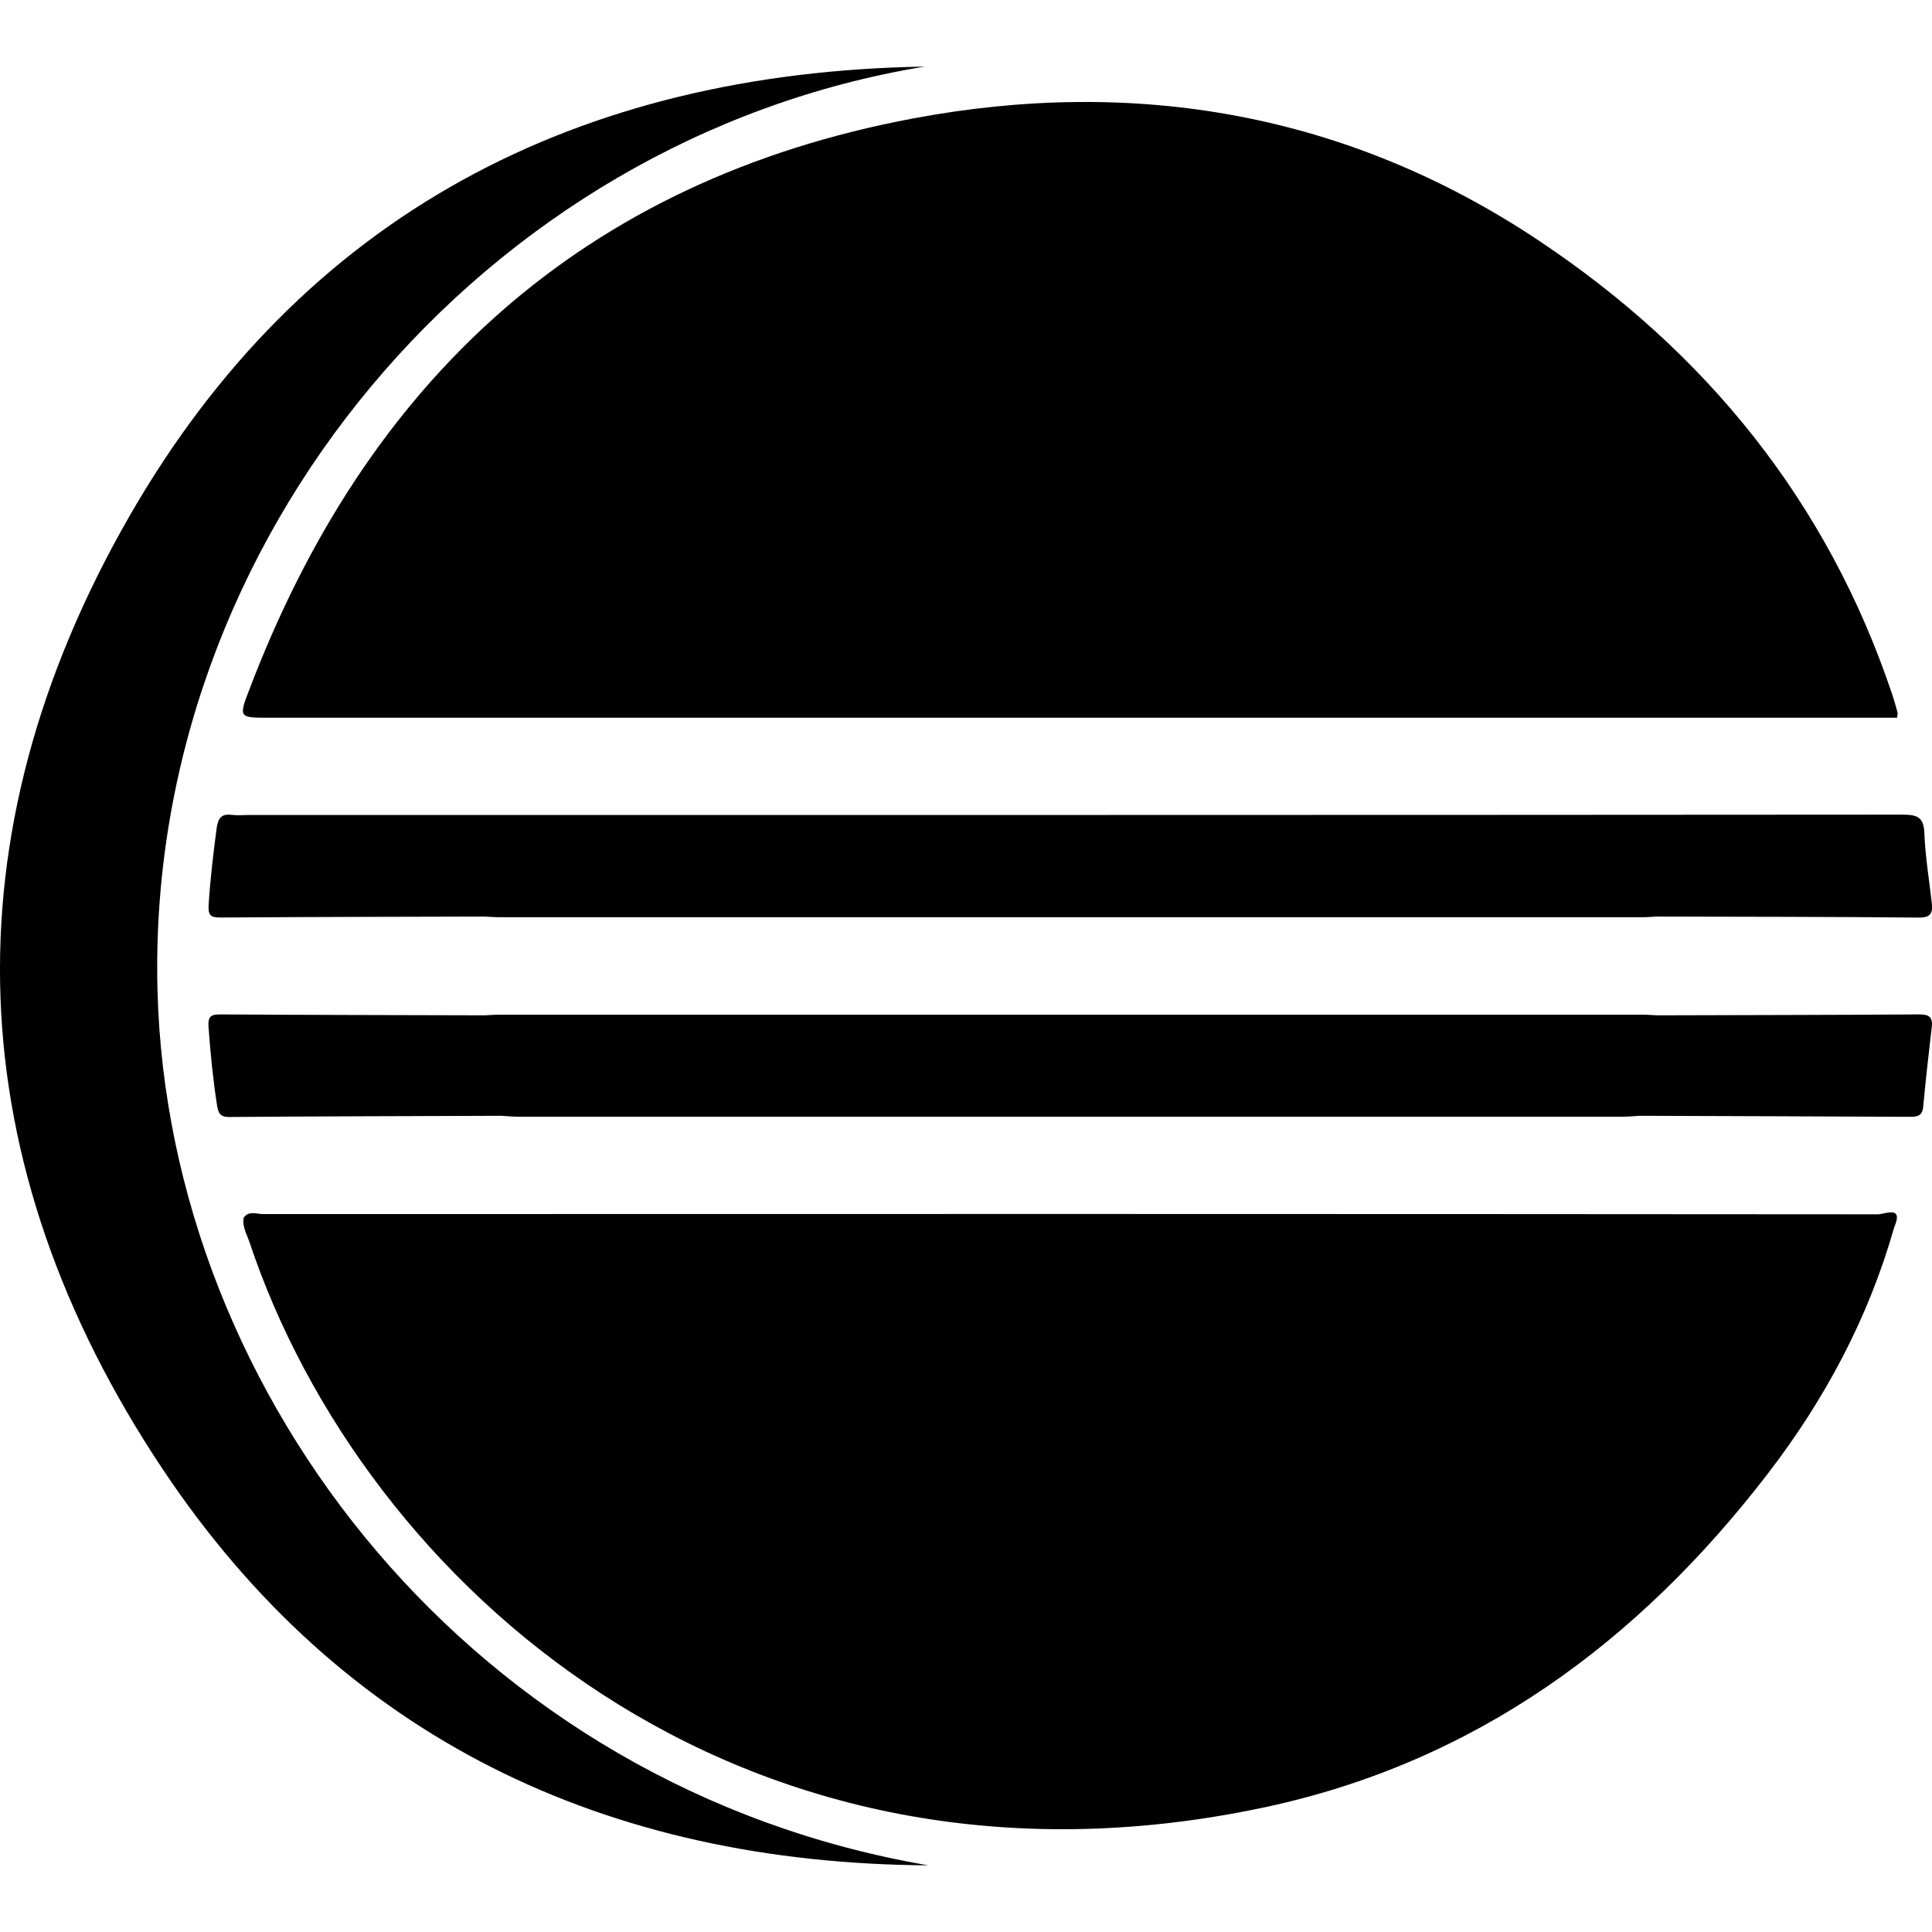 <!-- Generated by IcoMoon.io -->
<svg version="1.1" xmlns="http://www.w3.org/2000/svg" width="32" height="32" viewBox="0 0 32 32">
<title>eclipse</title>
<path d="M2.609 16.418c-0.203-7.5 5.411-14.119 12.707-15.315-5.735 0.094-10.301 2.44-13.178 7.457-3.037 5.295-2.828 10.698 0.558 15.776 2.977 4.464 7.346 6.525 12.68 6.56-7.509-1.285-12.585-7.743-12.767-14.478z"></path>
<path d="M4.112 11.466c-0.157 0.414-0.137 0.422 0.316 0.422 8.838 0 17.676 0 26.514 0 0.16 0 0.32 0 0.479 0 0.004-0.043 0.014-0.067 0.008-0.088-0.027-0.101-0.056-0.202-0.089-0.301-1.073-3.197-3.088-5.675-5.869-7.525-3.156-2.1-6.668-2.702-10.343-2.013-5.475 1.026-9.065 4.343-11.015 9.505z"></path>
<path d="M3.844 13.498c-0.184-0.028-0.235 0.063-0.257 0.229-0.055 0.416-0.104 0.832-0.131 1.252-0.011 0.172 0.021 0.219 0.196 0.218 1.459-0.010 2.918-0.012 4.377-0.016 0.081 0.004 0.163 0.011 0.244 0.011 6.308 0.001 12.616 0.001 18.924 0 0.081 0 0.163-0.007 0.244-0.011 1.447 0.004 2.895 0.003 4.342 0.017 0.209 0.002 0.23-0.088 0.213-0.247-0.043-0.382-0.108-0.764-0.122-1.147-0.010-0.269-0.115-0.311-0.361-0.311-9.141 0.007-18.282 0.006-27.422 0.006-0.082 0-0.165 0.010-0.245-0.002z"></path>
<path d="M31.783 16.802c-1.447 0.009-2.895 0.011-4.342 0.015-0.081-0.004-0.163-0.011-0.244-0.011-6.308-0.001-12.617-0.001-18.925 0-0.081 0-0.163 0.008-0.244 0.011-1.457-0.004-2.913-0.006-4.37-0.015-0.162-0.001-0.217 0.027-0.204 0.21 0.031 0.43 0.073 0.858 0.139 1.284 0.020 0.128 0.042 0.206 0.205 0.205 1.503-0.012 3.006-0.014 4.509-0.020 0.093 0.006 0.186 0.015 0.278 0.015 6.098 0.001 12.197 0.001 18.296 0 0.093 0 0.186-0.010 0.279-0.015 1.494 0.005 2.988 0.010 4.482 0.017 0.118 0 0.199-0.019 0.212-0.164 0.041-0.441 0.090-0.881 0.142-1.321 0.021-0.174-0.050-0.212-0.213-0.211zM8.169 17.857c-0.001-0.003-0.002-0.006-0.003-0.008 0.001 0.001 0.003 0.002 0.004 0.003-0 0.002-0.001 0.003-0.001 0.005z"></path>
<path d="M31.112 20.113c-8.919-0.007-17.837-0.007-26.756-0.004-0.106 0-0.233-0.062-0.32 0.059v0c-0.027 0.148 0.052 0.273 0.095 0.403 1.893 5.664 8.115 11.201 16.785 9.37 3.505-0.74 6.213-2.733 8.365-5.533 0.945-1.229 1.668-2.581 2.093-4.081 0.162-0.37-0.158-0.215-0.262-0.215z"></path>
</svg>
